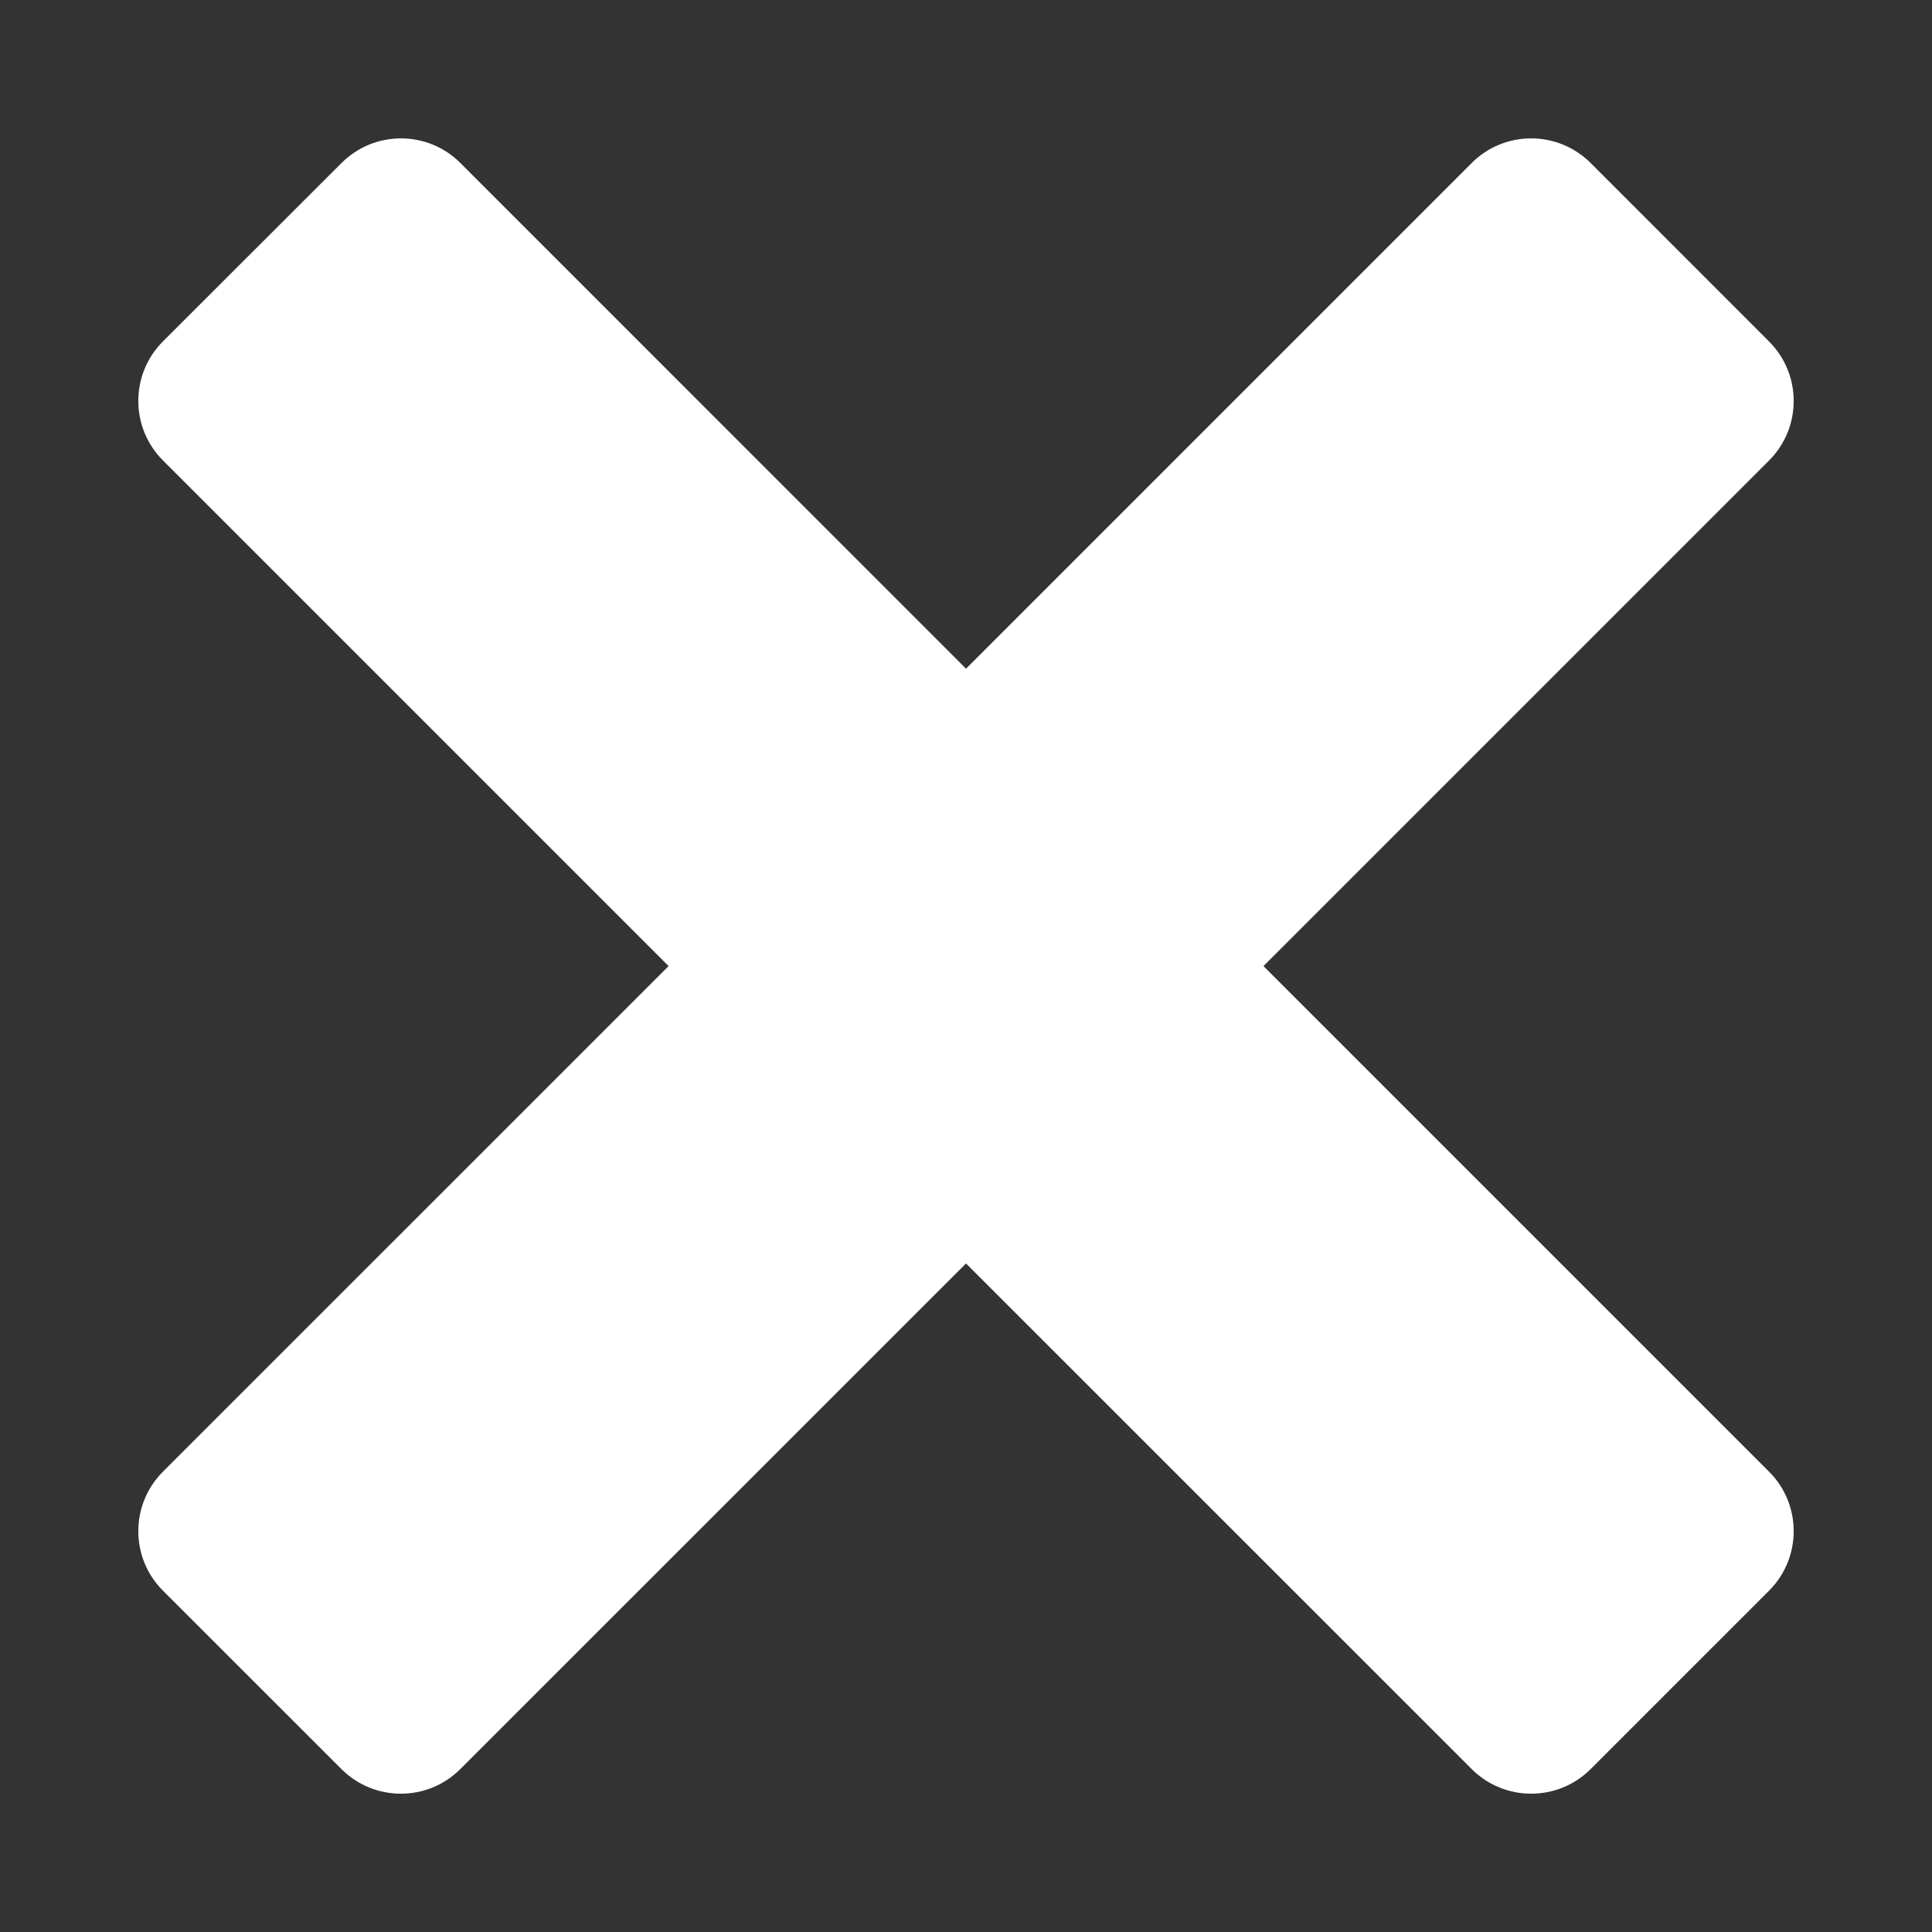 <?xml version="1.0" encoding="utf-8"?>
<!-- Generated by IcoMoon.io -->
<!DOCTYPE svg PUBLIC "-//W3C//DTD SVG 1.1//EN" "http://www.w3.org/Graphics/SVG/1.1/DTD/svg11.dtd">
<svg version="1.1" xmlns="http://www.w3.org/2000/svg" xmlns:xlink="http://www.w3.org/1999/xlink" width="640" height="640" viewBox="0 0 640 640"><rect x="0" y="0" width="640" height="640" fill="#333333" stroke="none"/><g id="icomoon-ignore">
</g>
<path fill="rgb(255,255,255)" d="M418.547 320.026l167.478 167.478c10.881 10.881 10.881 28.546 0 39.424l-59.094 59.094c-10.881 10.881-28.517 10.881-39.424 0l-167.506-167.478-167.506 167.478c-10.881 10.881-28.518 10.881-39.397 0l-59.123-59.094c-10.881-10.881-10.881-28.517 0-39.424l167.506-167.478-167.506-167.506c-10.881-10.881-10.881-28.546 0-39.424l59.151-59.094c10.881-10.881 28.517-10.881 39.397 0l167.478 167.506 167.506-167.506c10.881-10.881 28.517-10.881 39.424 0l59.094 59.123c10.881 10.881 10.881 28.517 0 39.424l-167.478 167.478z"></path>
</svg>
